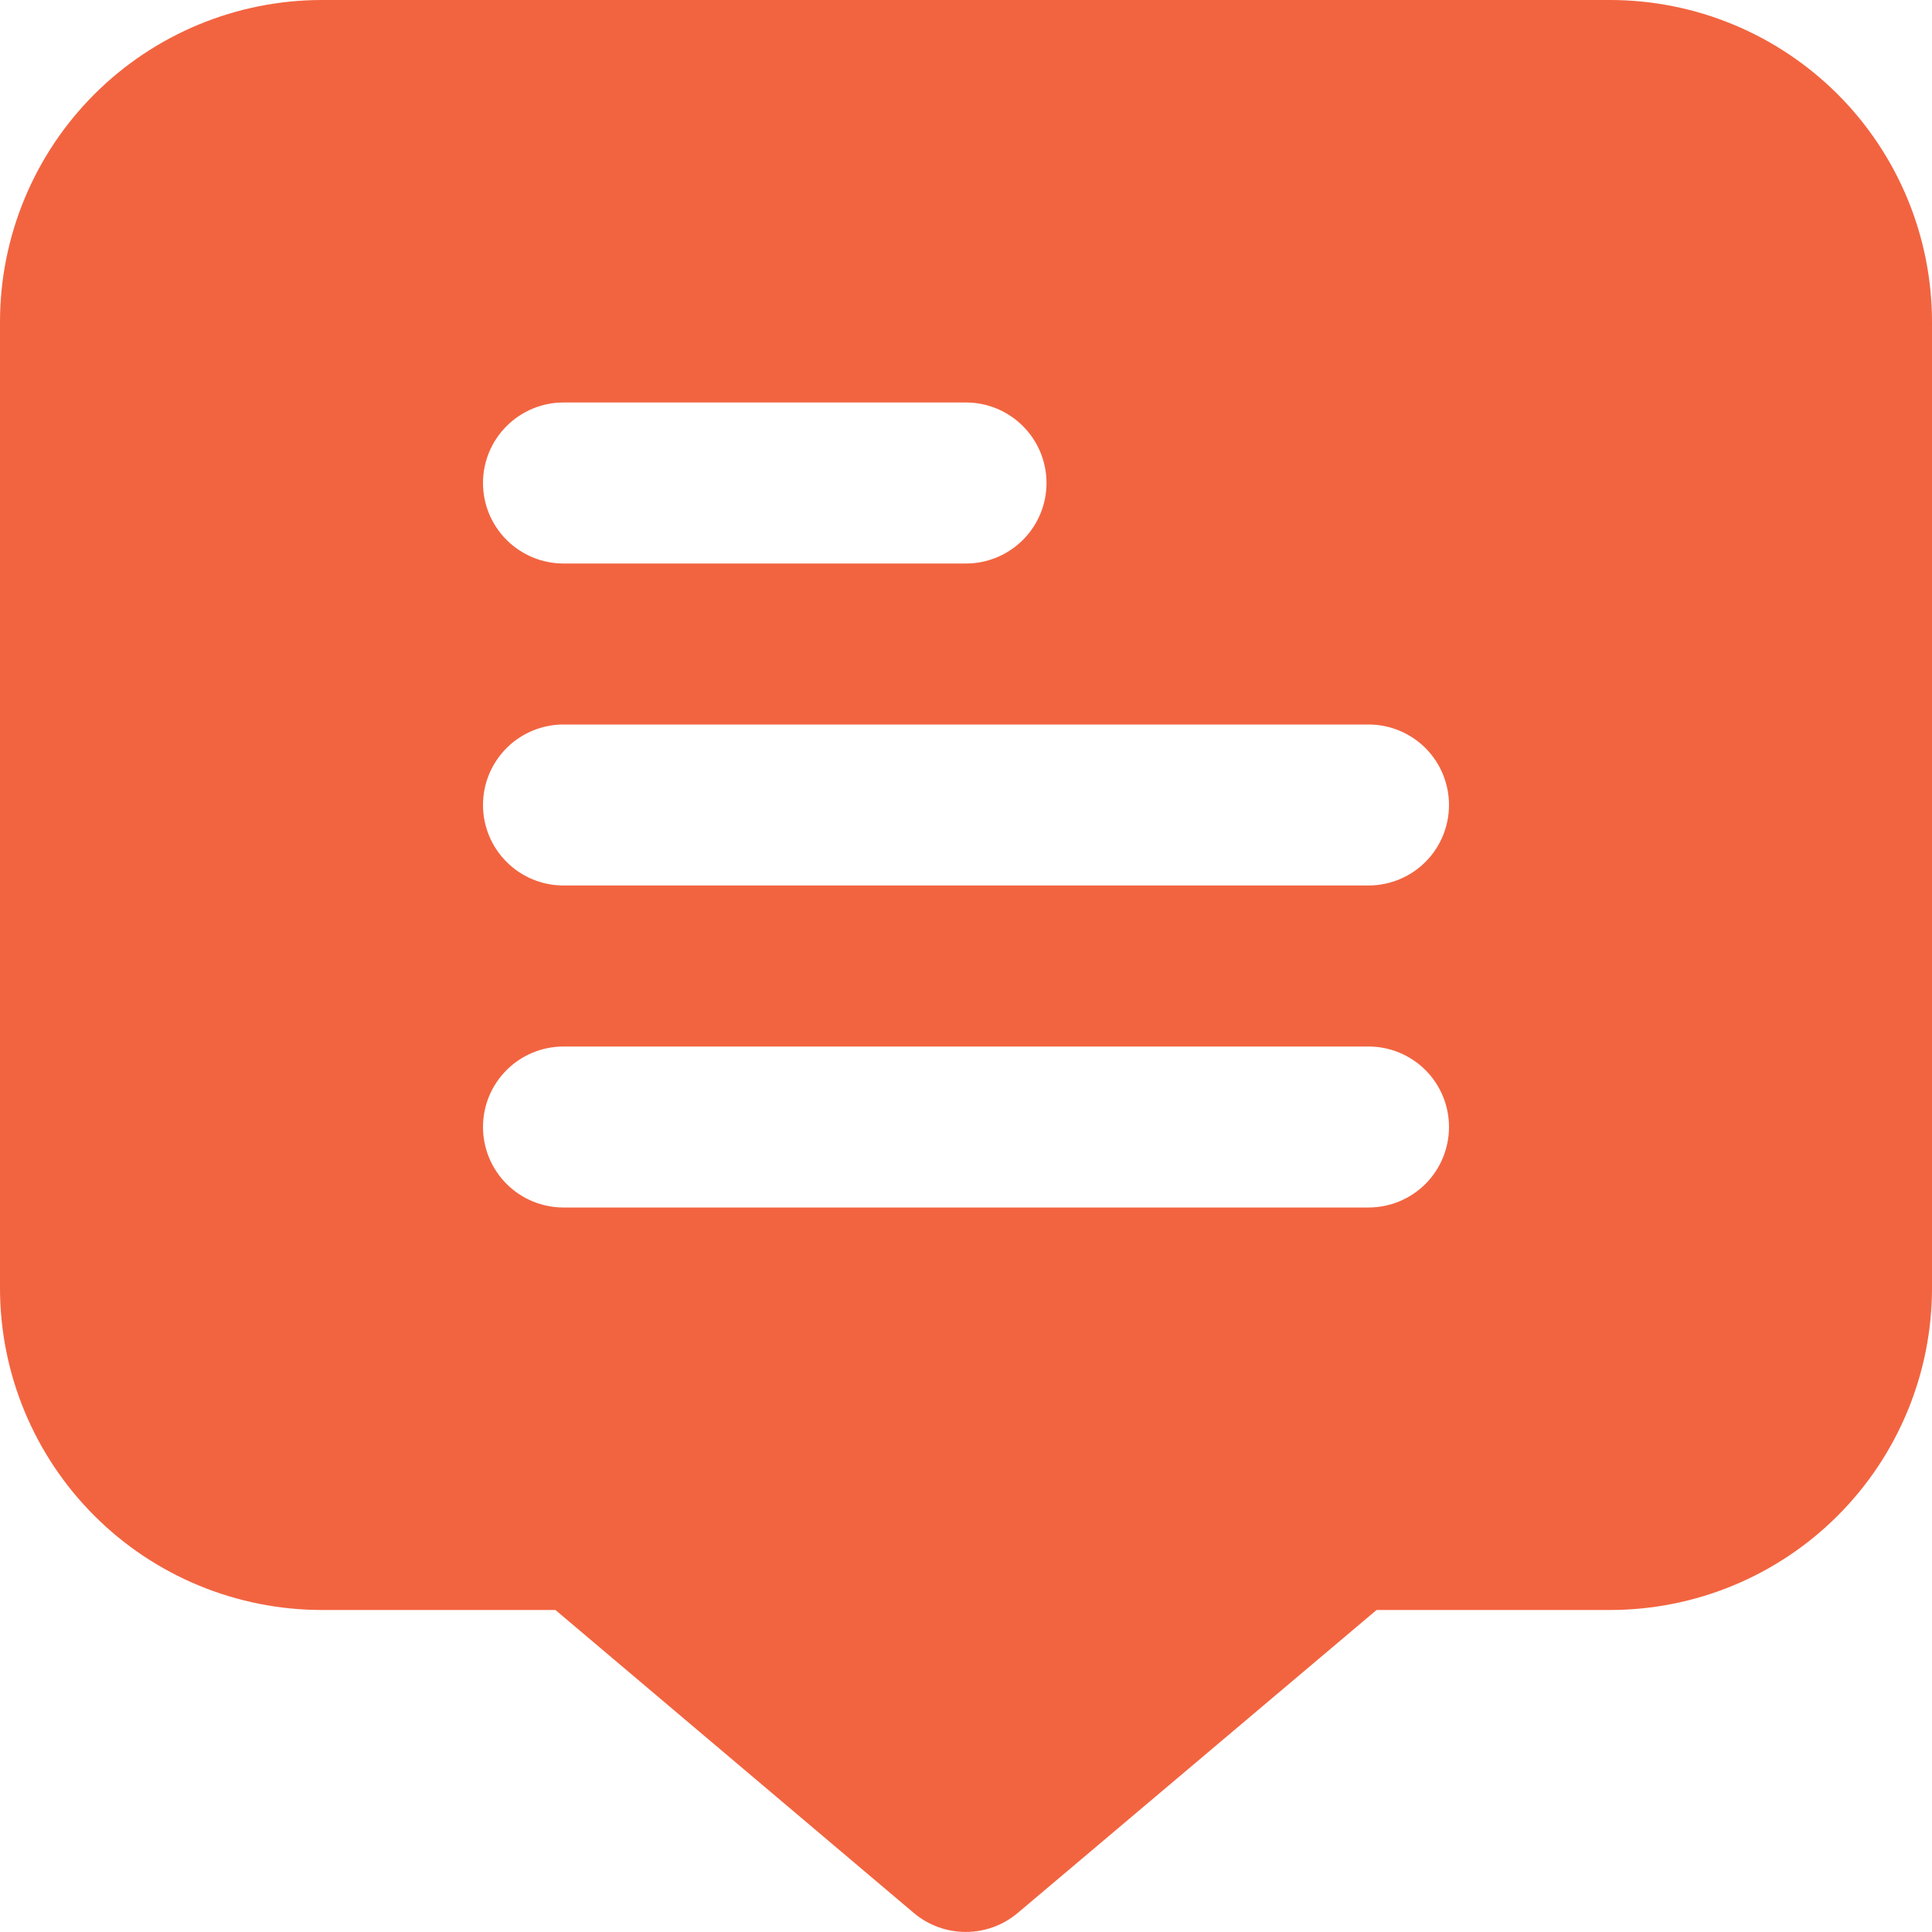 <svg width="37" height="37" viewBox="0 0 37 37" fill="none" xmlns="http://www.w3.org/2000/svg">
<g clip-path="url(#clip0_26_58)">
<path d="M30.833 0H6.167C4.531 0 2.963 0.65 1.806 1.806C0.65 2.963 0 4.531 0 6.167L0 24.667C0 26.302 0.65 27.871 1.806 29.027C2.963 30.184 4.531 30.833 6.167 30.833H10.637L17.5 36.635C17.778 36.87 18.131 36.999 18.495 36.999C18.86 36.999 19.213 36.87 19.491 36.635L26.363 30.833H30.833C32.469 30.833 34.037 30.184 35.194 29.027C36.35 27.871 37 26.302 37 24.667V6.167C37 4.531 36.35 2.963 35.194 1.806C34.037 0.65 32.469 0 30.833 0V0ZM10.792 7.708H18.5C18.909 7.708 19.301 7.871 19.59 8.16C19.879 8.449 20.042 8.841 20.042 9.25C20.042 9.659 19.879 10.051 19.59 10.34C19.301 10.629 18.909 10.792 18.5 10.792H10.792C10.383 10.792 9.991 10.629 9.702 10.34C9.412 10.051 9.25 9.659 9.25 9.25C9.25 8.841 9.412 8.449 9.702 8.16C9.991 7.871 10.383 7.708 10.792 7.708ZM26.208 23.125H10.792C10.383 23.125 9.991 22.963 9.702 22.674C9.412 22.384 9.25 21.992 9.25 21.583C9.25 21.174 9.412 20.782 9.702 20.493C9.991 20.204 10.383 20.042 10.792 20.042H26.208C26.617 20.042 27.009 20.204 27.299 20.493C27.588 20.782 27.75 21.174 27.75 21.583C27.75 21.992 27.588 22.384 27.299 22.674C27.009 22.963 26.617 23.125 26.208 23.125ZM26.208 16.958H10.792C10.383 16.958 9.991 16.796 9.702 16.507C9.412 16.218 9.25 15.825 9.25 15.417C9.25 15.008 9.412 14.616 9.702 14.326C9.991 14.037 10.383 13.875 10.792 13.875H26.208C26.617 13.875 27.009 14.037 27.299 14.326C27.588 14.616 27.75 15.008 27.75 15.417C27.75 15.825 27.588 16.218 27.299 16.507C27.009 16.796 26.617 16.958 26.208 16.958Z" fill="#F26440"/>
</g>
<defs>
<clipPath id="clip0_26_58">
<rect width="37" height="37" fill="white"/>
</clipPath>
</defs>
</svg>
